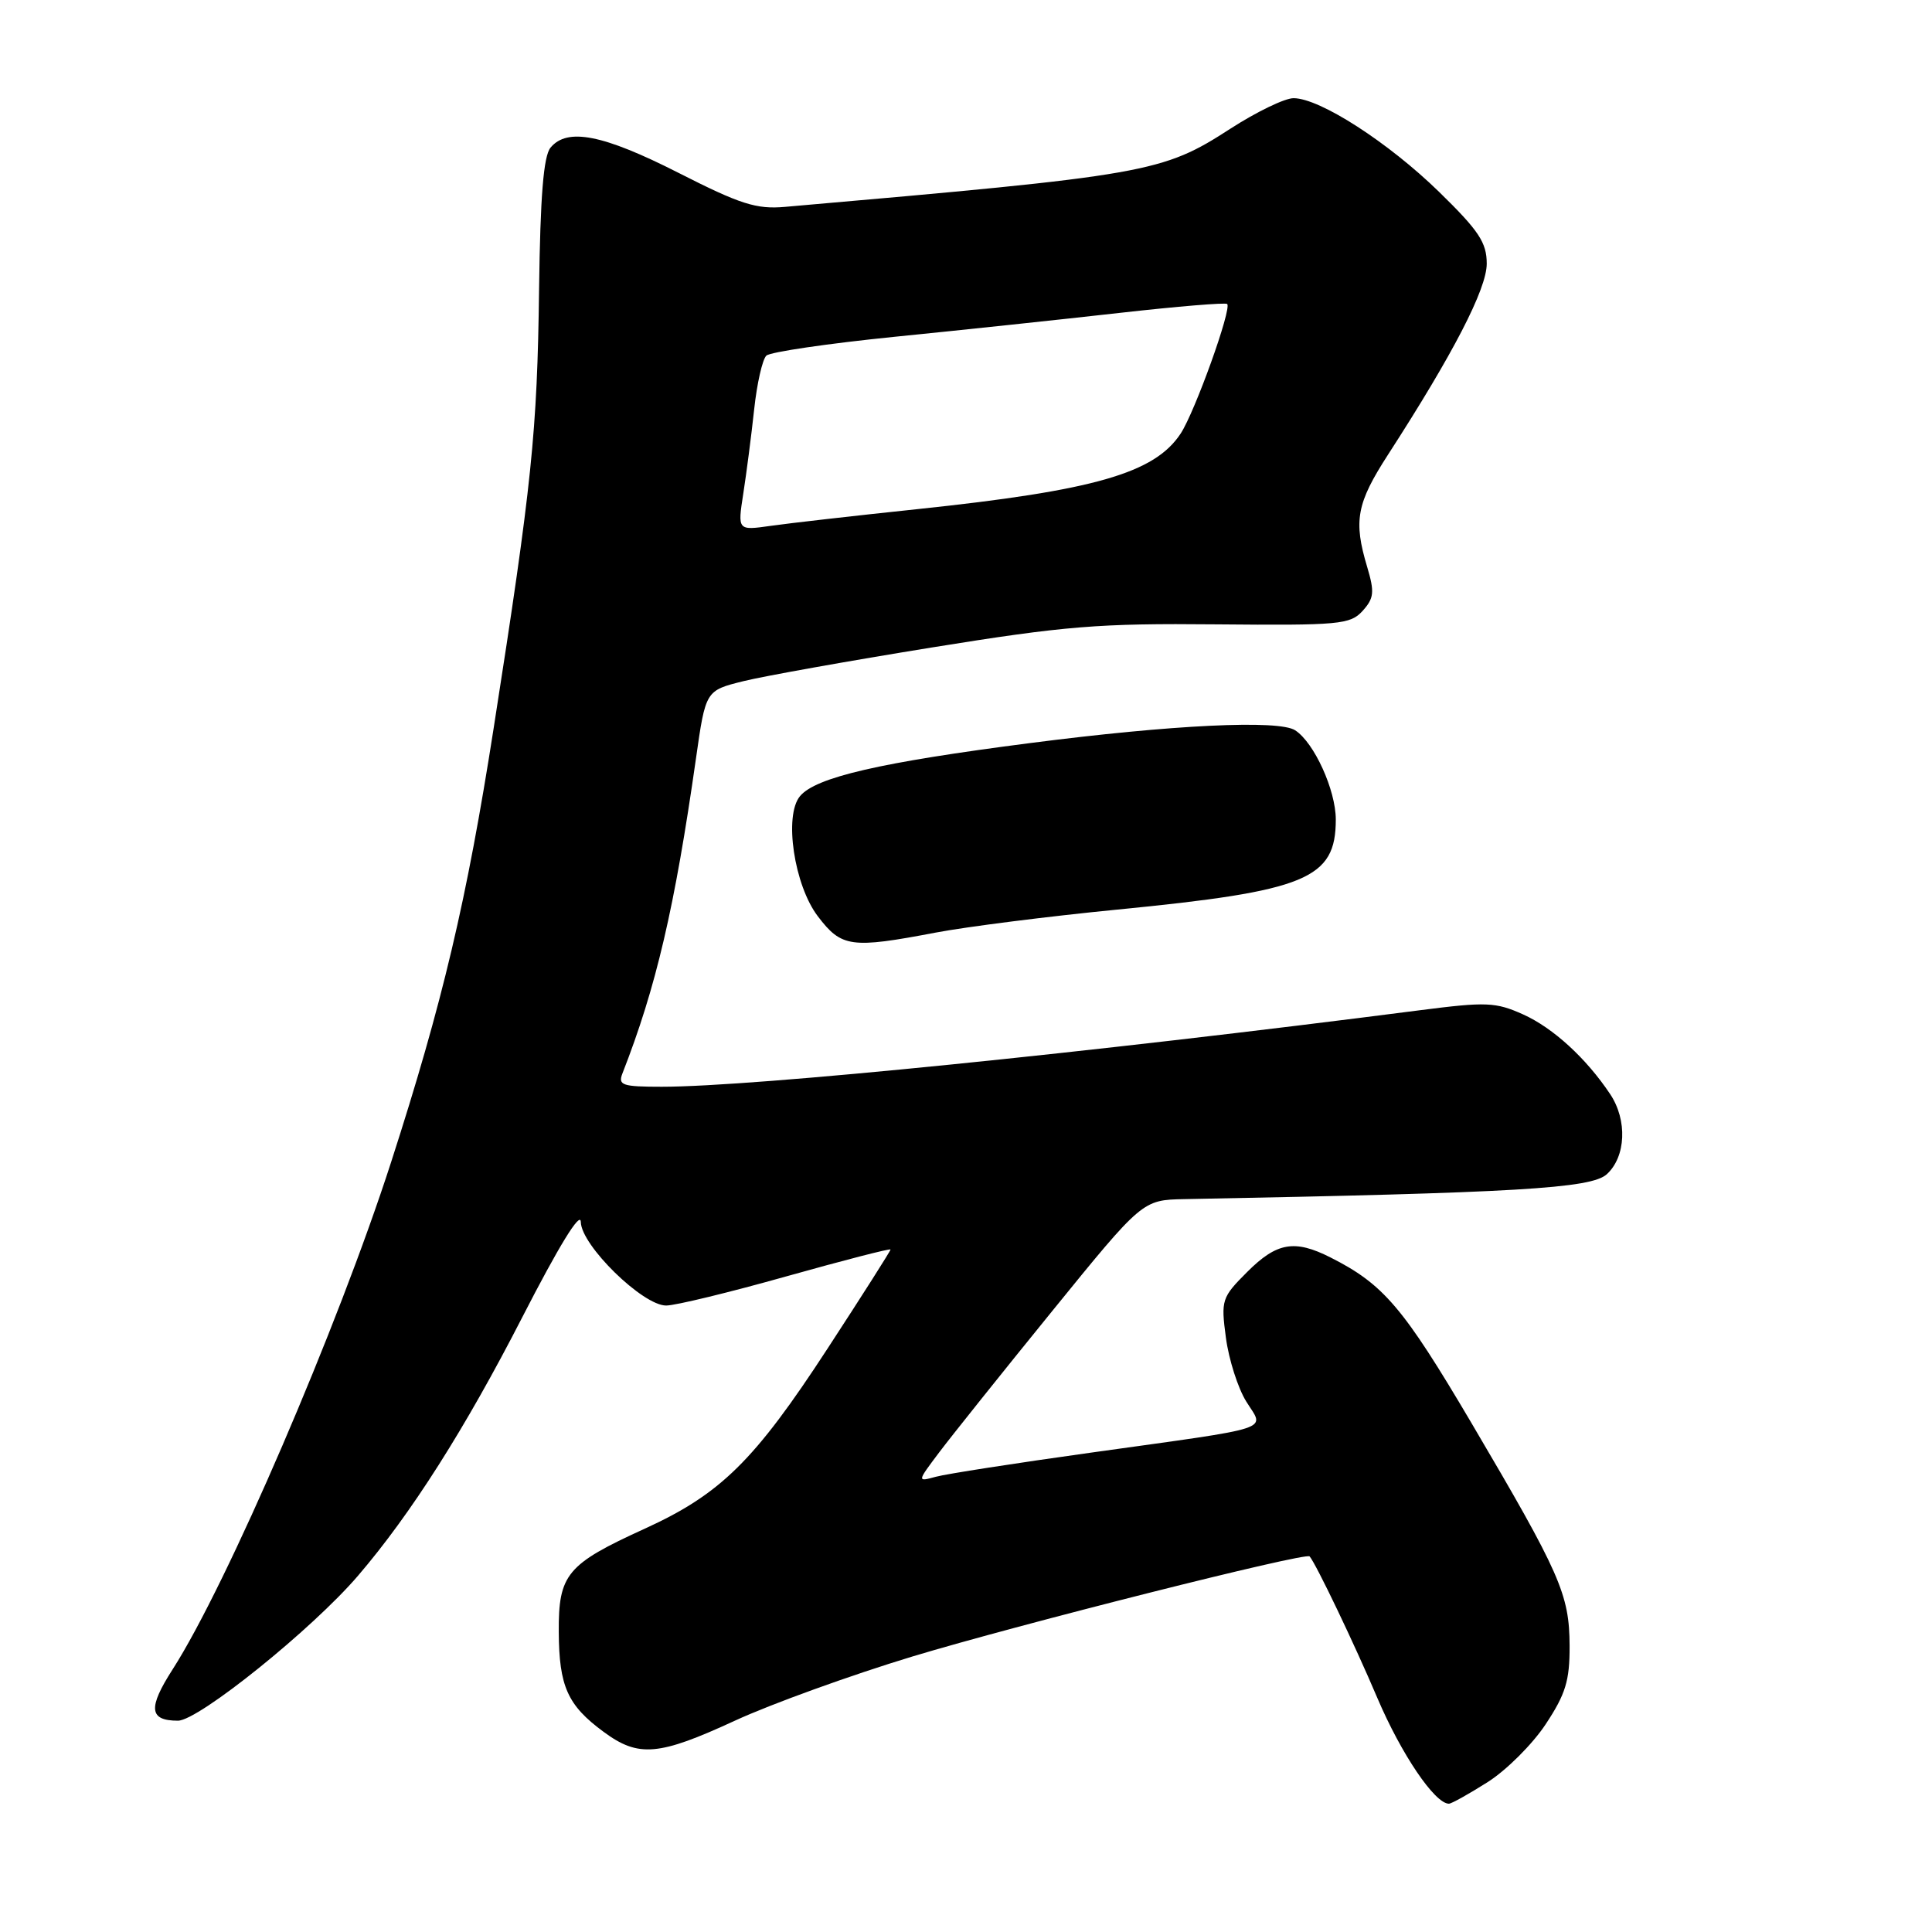 <?xml version="1.0" encoding="UTF-8" standalone="no"?>
<!DOCTYPE svg PUBLIC "-//W3C//DTD SVG 1.1//EN" "http://www.w3.org/Graphics/SVG/1.1/DTD/svg11.dtd" >
<svg xmlns="http://www.w3.org/2000/svg" xmlns:xlink="http://www.w3.org/1999/xlink" version="1.1" viewBox="0 0 256 256">
 <g >
 <path fill="currentColor"
d=" M 197.12 236.14 C 199.60 234.57 203.06 231.12 204.81 228.47 C 207.45 224.48 208.00 222.70 207.98 218.08 C 207.95 211.25 206.77 208.57 194.96 188.53 C 185.93 173.23 183.33 170.17 176.30 166.62 C 171.54 164.21 169.18 164.62 165.27 168.53 C 161.88 171.92 161.77 172.25 162.44 177.26 C 162.82 180.13 164.03 183.93 165.13 185.70 C 167.55 189.62 169.40 189.01 144.50 192.49 C 134.60 193.87 125.38 195.30 124.00 195.68 C 121.50 196.36 121.50 196.36 124.46 192.43 C 126.09 190.27 132.81 181.86 139.40 173.75 C 151.38 159.00 151.38 159.00 156.94 158.89 C 200.99 158.06 210.81 157.48 212.90 155.60 C 215.45 153.28 215.66 148.43 213.35 144.97 C 210.18 140.22 205.80 136.21 201.83 134.42 C 198.18 132.78 196.96 132.73 188.16 133.86 C 144.09 139.54 99.84 144.00 87.69 144.00 C 82.47 144.00 81.87 143.80 82.47 142.25 C 86.93 130.86 89.41 120.25 92.22 100.50 C 93.50 91.50 93.50 91.50 98.50 90.26 C 101.25 89.58 112.50 87.57 123.50 85.79 C 141.16 82.94 145.56 82.58 161.14 82.73 C 177.48 82.88 178.91 82.75 180.55 80.95 C 182.07 79.26 182.15 78.46 181.16 75.13 C 179.32 69.00 179.75 66.70 183.93 60.23 C 192.56 46.88 197.00 38.29 197.00 34.94 C 197.00 32.14 195.96 30.57 190.67 25.41 C 183.96 18.87 174.89 13.02 171.41 13.01 C 170.25 13.00 166.50 14.82 163.07 17.03 C 153.99 22.90 152.22 23.21 104.03 27.41 C 100.22 27.75 98.10 27.07 89.90 22.90 C 79.90 17.82 75.17 16.89 72.95 19.56 C 72.02 20.68 71.59 25.99 71.43 38.31 C 71.19 57.26 70.48 64.11 65.41 96.50 C 61.84 119.35 58.67 132.77 51.82 154.00 C 44.76 175.87 30.07 209.99 22.88 221.19 C 19.58 226.33 19.75 228.00 23.58 228.00 C 26.31 228.00 41.40 215.85 47.44 208.79 C 54.46 200.60 61.63 189.31 69.21 174.53 C 74.06 165.08 76.93 160.40 76.96 161.92 C 77.01 165.02 85.17 173.00 88.27 172.99 C 89.50 172.99 96.69 171.24 104.25 169.11 C 111.81 166.99 118.00 165.39 118.00 165.57 C 118.00 165.75 114.24 171.66 109.65 178.70 C 99.96 193.57 95.48 197.98 85.41 202.57 C 75.10 207.27 73.99 208.60 74.04 216.25 C 74.08 223.45 75.20 225.96 79.97 229.47 C 84.61 232.90 87.26 232.67 97.40 227.99 C 102.17 225.79 112.74 221.97 120.88 219.50 C 134.95 215.25 173.02 205.65 173.53 206.23 C 174.38 207.21 179.48 217.86 182.51 225.00 C 185.68 232.44 190.12 239.00 191.99 239.00 C 192.33 239.00 194.64 237.71 197.12 236.14 Z  M 124.00 123.57 C 128.12 122.79 138.93 121.42 148.00 120.53 C 173.14 118.07 177.00 116.48 177.00 108.58 C 176.99 104.68 174.14 98.41 171.62 96.77 C 169.46 95.35 155.33 96.03 136.50 98.46 C 116.62 101.02 108.08 102.99 106.00 105.50 C 103.85 108.09 105.23 117.31 108.38 121.43 C 111.51 125.54 112.76 125.71 124.00 123.57 Z  M 98.49 65.40 C 98.91 62.70 99.56 57.69 99.93 54.25 C 100.30 50.81 101.03 47.60 101.55 47.12 C 102.07 46.64 109.70 45.52 118.50 44.63 C 127.30 43.75 140.74 42.32 148.36 41.46 C 155.99 40.60 162.40 40.07 162.61 40.28 C 163.24 40.91 158.34 54.55 156.45 57.44 C 153.00 62.70 145.04 64.99 121.50 67.47 C 113.25 68.34 104.53 69.33 102.11 69.68 C 97.73 70.30 97.73 70.30 98.49 65.40 Z "/>
</g>
</svg>